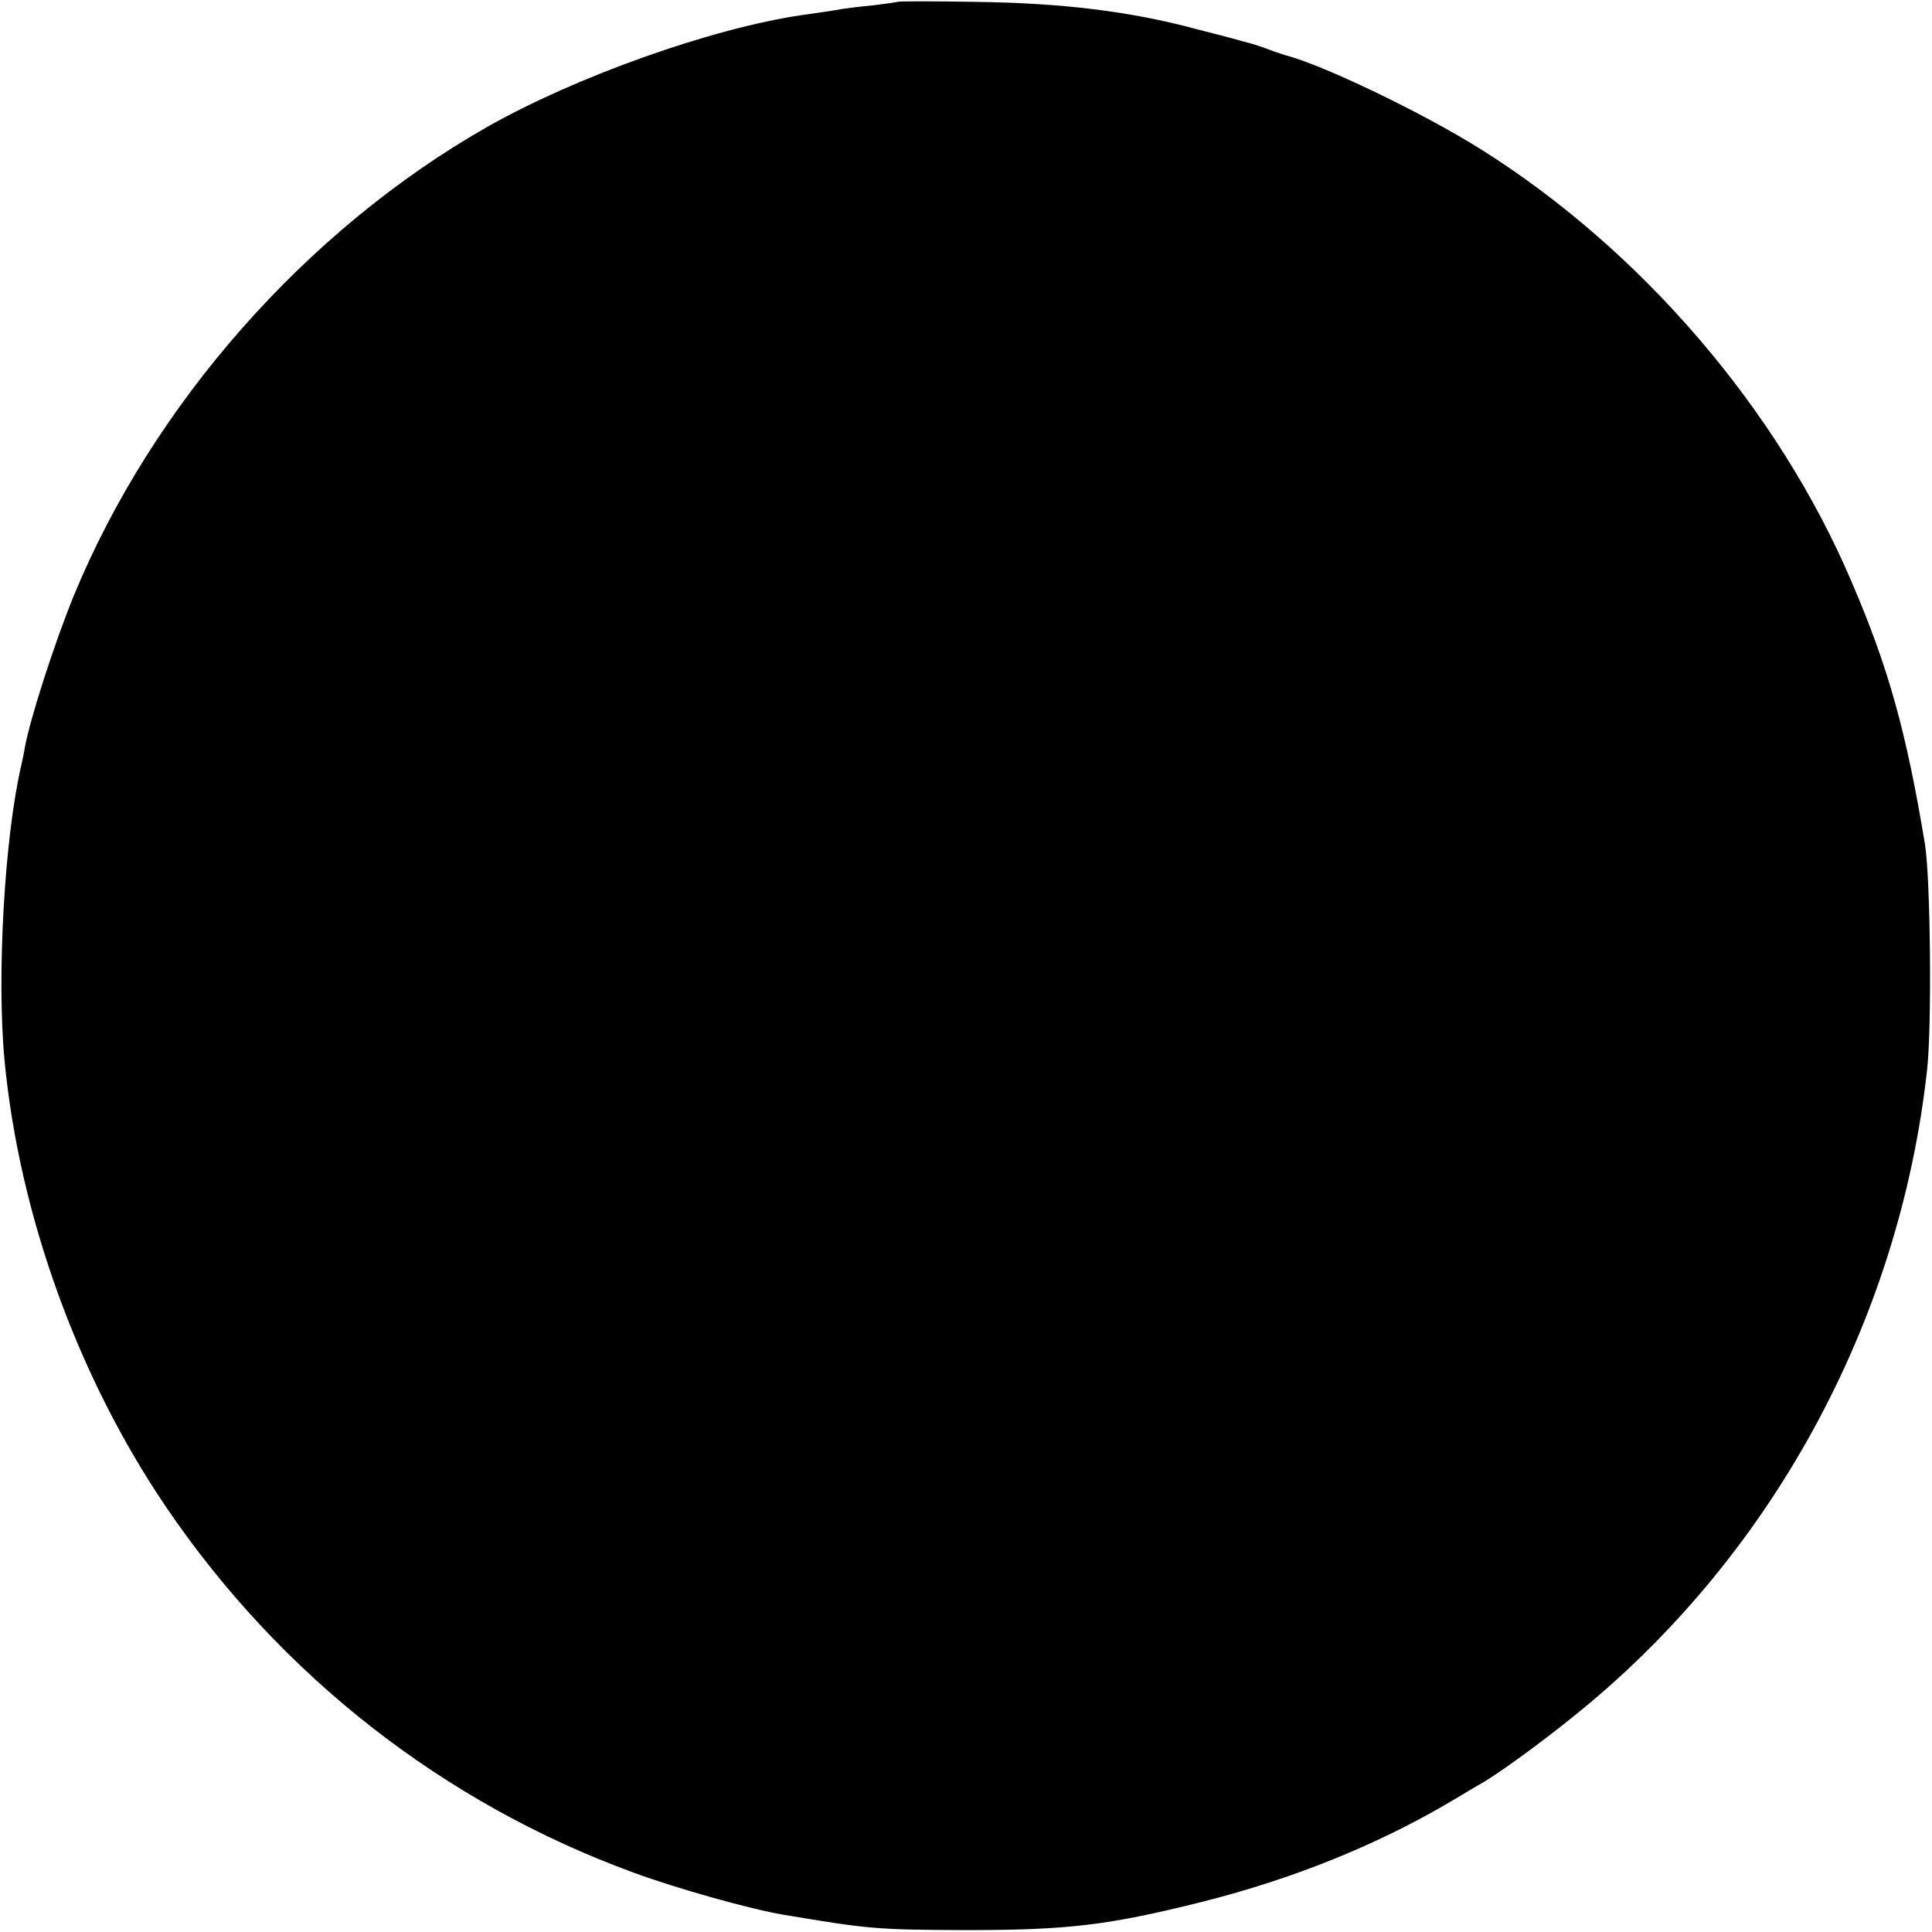 <svg xmlns="http://www.w3.org/2000/svg" width="682.667" height="682.667" preserveAspectRatio="xMidYMid meet" version="1.0" viewBox="0 0 512 512"><g fill="#000" stroke="none"><path d="M2378 5115 c-2 -1 -30 -5 -63 -9 -33 -3 -71 -8 -85 -10 -14 -3 -61 -10 -105 -16 -239 -35 -599 -163 -835 -297 -479 -273 -886 -735 -1095 -1243 -52 -128 -115 -324 -129 -400 -2 -14 -7 -36 -10 -50 -44 -190 -65 -557 -44 -780 39 -410 195 -841 429 -1185 303 -446 735 -784 1239 -968 111 -41 310 -97 395 -111 226 -38 248 -40 480 -41 275 0 380 12 635 76 233 59 453 147 643 258 43 25 85 51 95 56 46 27 151 103 239 174 523 418 866 1043 940 1716 13 116 9 511 -6 600 -49 295 -96 465 -194 693 -194 456 -557 879 -982 1146 -152 96 -423 226 -520 250 -5 2 -18 6 -27 9 -37 14 -54 20 -83 27 -16 5 -73 20 -125 33 -174 47 -356 69 -582 72 -113 2 -208 2 -210 0z" transform="translate(0,512) scale(0.1,-0.1)"/></g></svg>